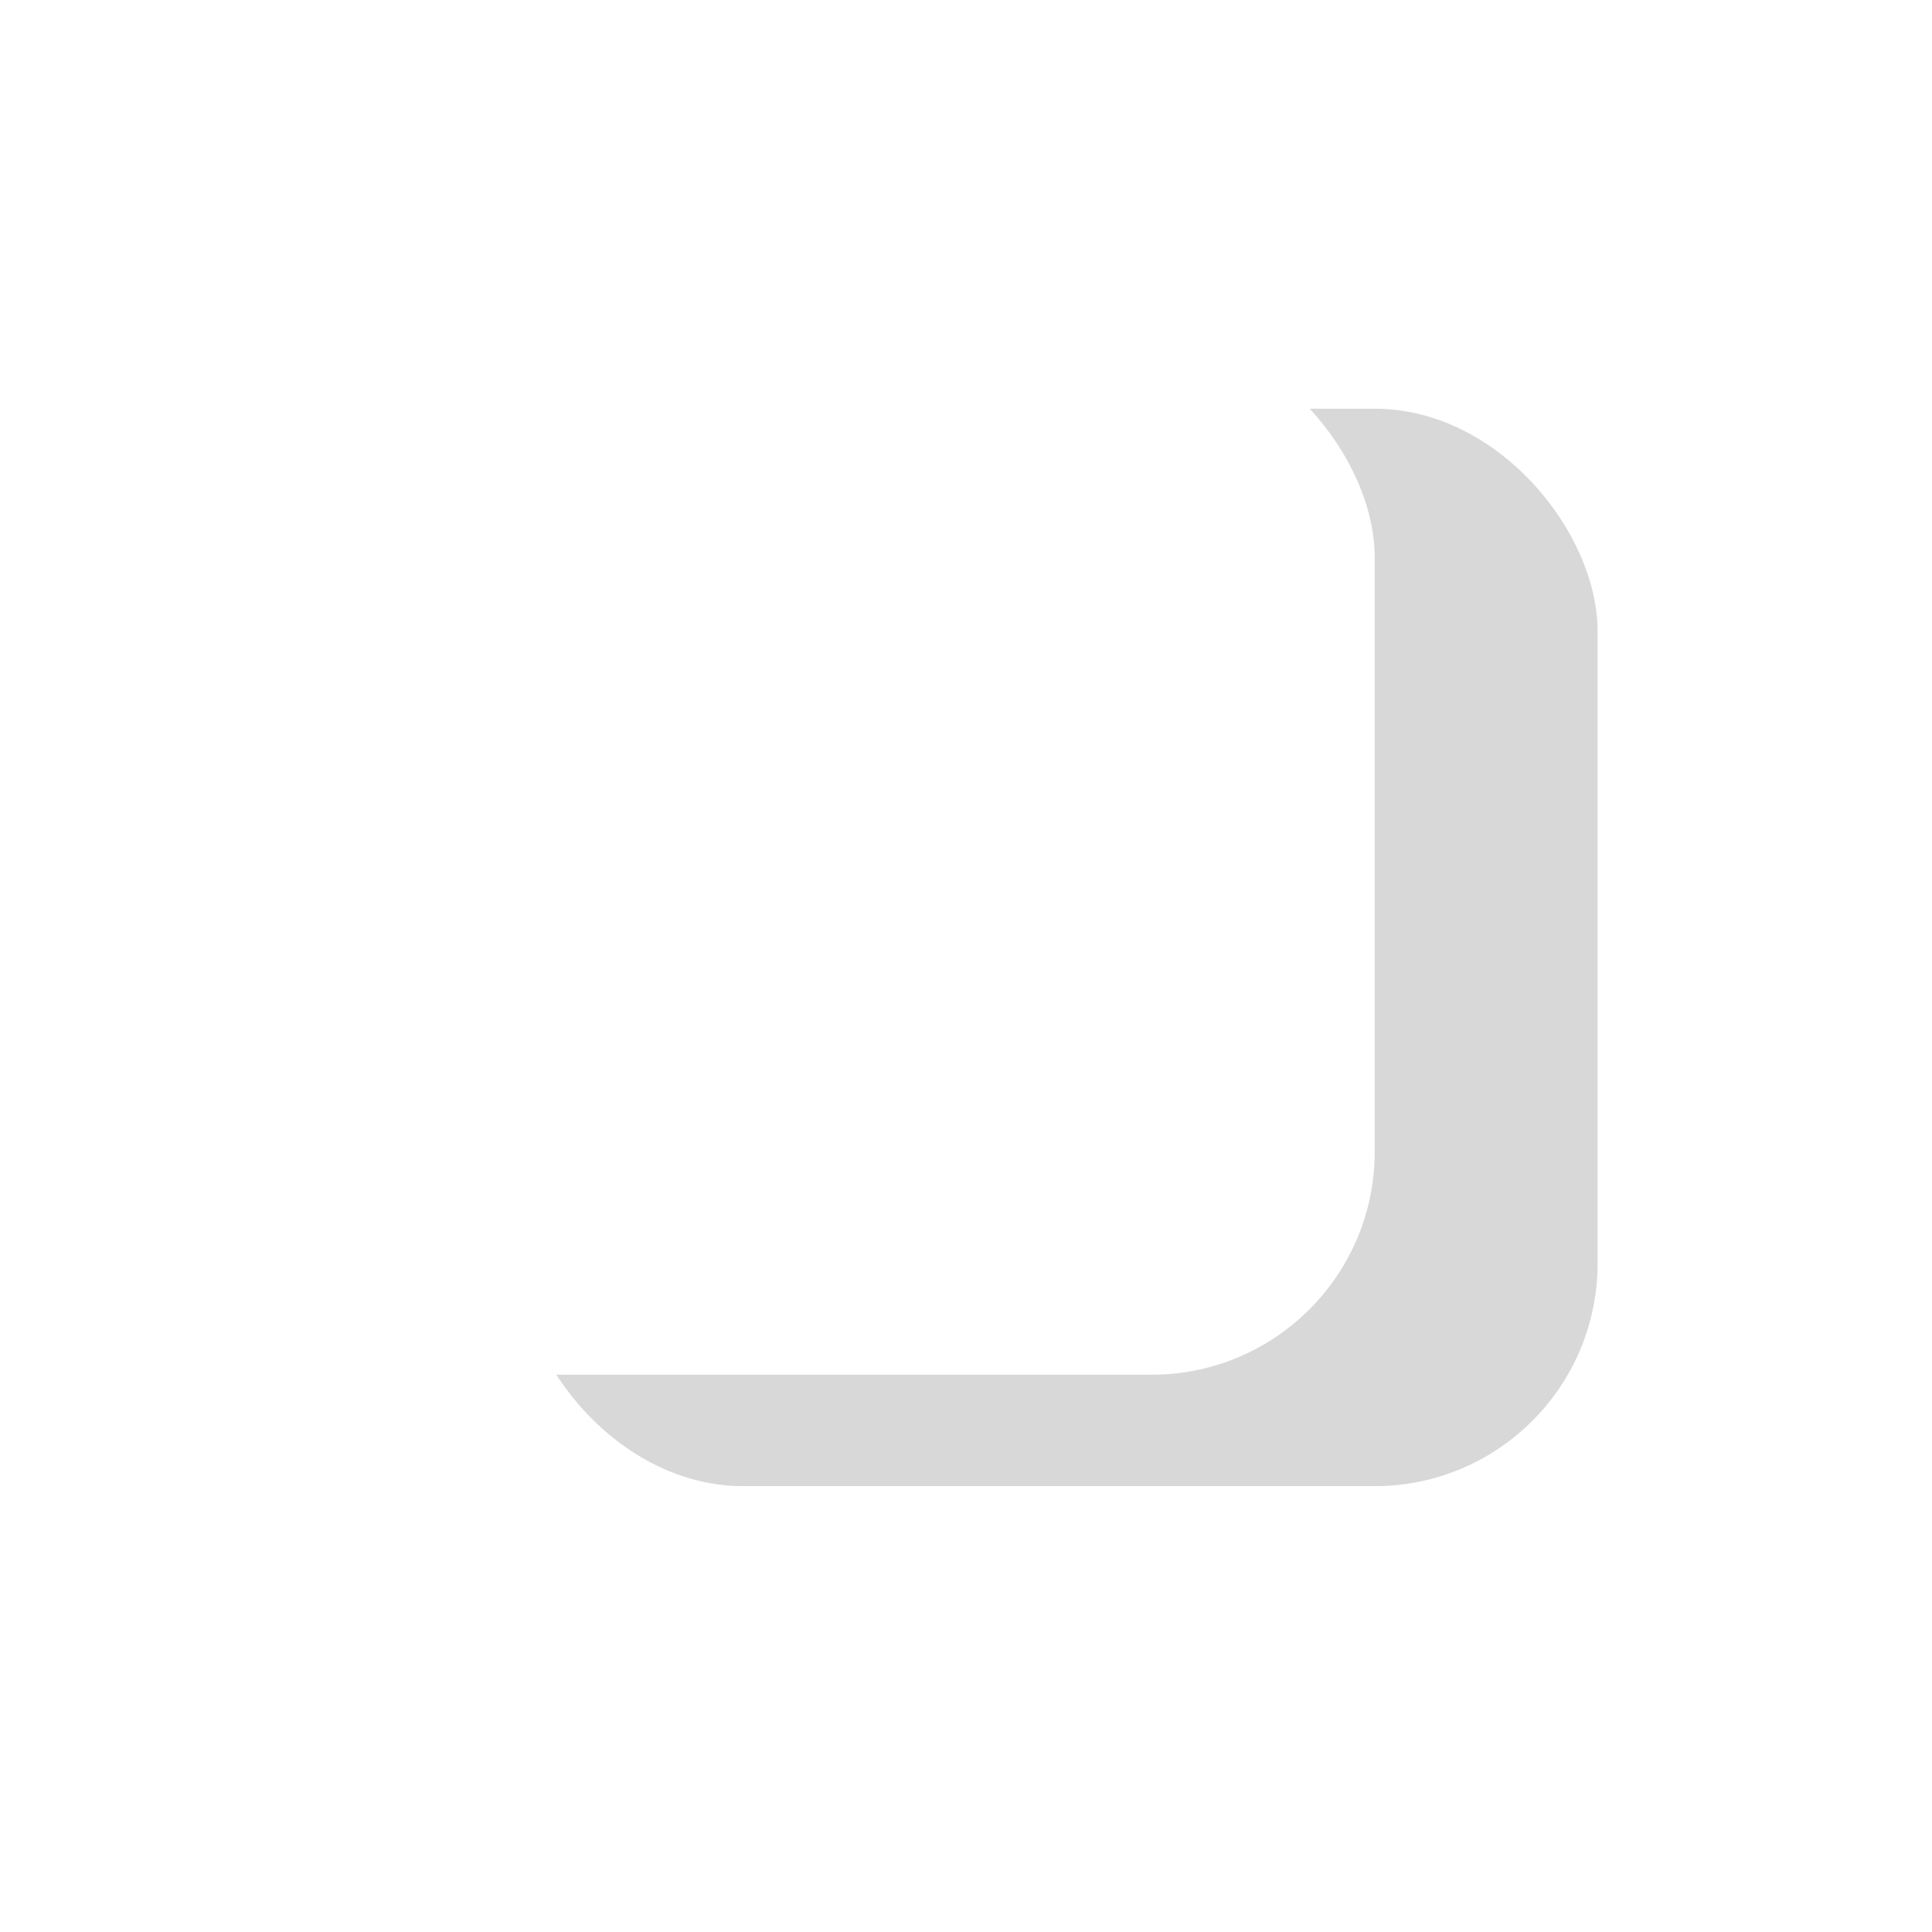 <svg xmlns="http://www.w3.org/2000/svg" width="52" height="52" viewBox="0 0 52 52">
    <defs>
        <filter id="1ecc801hta" x="5" y="5" width="47" height="47" filterUnits="userSpaceOnUse">
            <feOffset dy="3"/>
            <feGaussianBlur stdDeviation="3" result="blur"/>
            <feFlood flood-opacity=".161"/>
            <feComposite operator="in" in2="blur"/>
            <feComposite in="SourceGraphic"/>
        </filter>
        <filter id="1e0xmx0pmb" x="0" y="0" width="46" height="46" filterUnits="userSpaceOnUse">
            <feOffset dy="3"/>
            <feGaussianBlur stdDeviation="3" result="blur-2"/>
            <feFlood flood-opacity=".161"/>
            <feComposite operator="in" in2="blur-2"/>
            <feComposite in="SourceGraphic"/>
        </filter>
    </defs>
    <g data-name="그룹 191" transform="translate(14.324 11.324)">
        <g style="filter:url(#1ecc801hta)">
            <rect data-name="사각형 239" width="29" height="29" rx="6" transform="translate(-.32 -.32)" style="fill:#fff"/>
        </g>
        <rect data-name="사각형 240" width="29" height="29" rx="6" transform="translate(-.324 -.324)" style="fill:#303030;opacity:.19"/>
    </g>
    <g style="filter:url(#1e0xmx0pmb)">
        <rect data-name="사각형 238" width="28" height="28" rx="6" transform="translate(9 6)" style="fill:#fff"/>
    </g>
</svg>
